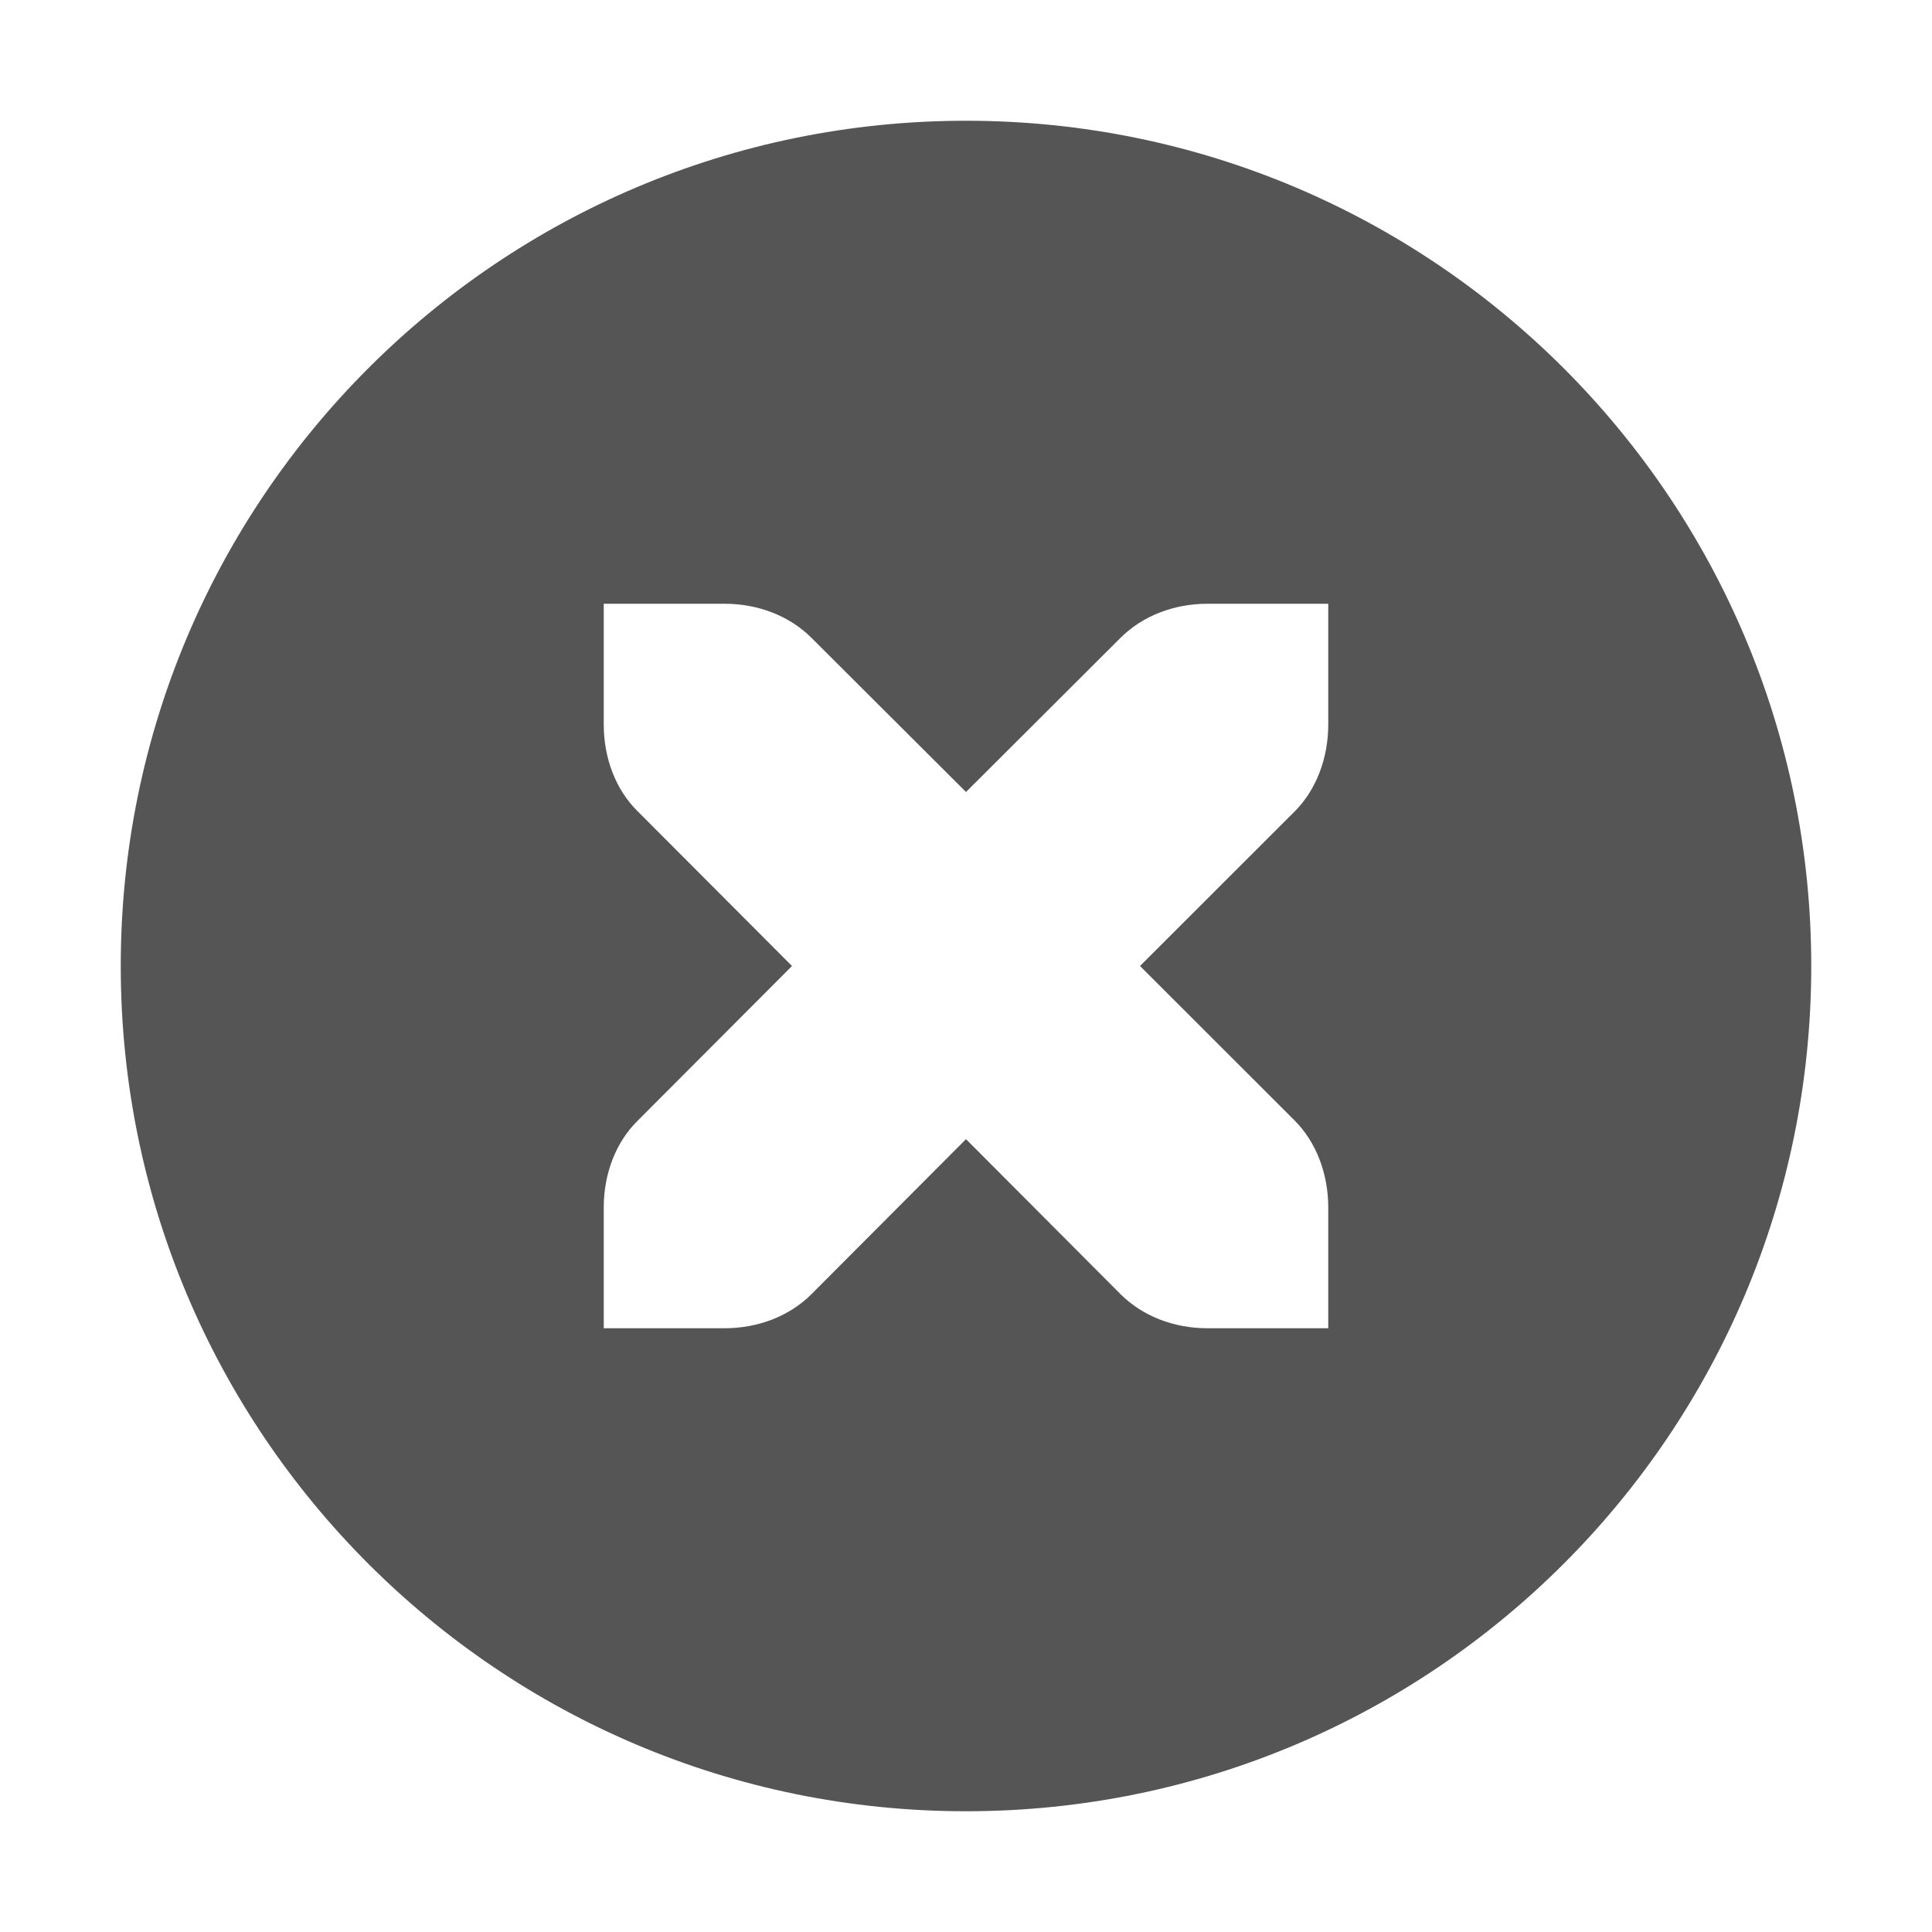 
<svg xmlns="http://www.w3.org/2000/svg" xmlns:xlink="http://www.w3.org/1999/xlink" width="16px" height="16px" viewBox="0 0 16 16" version="1.1">
<g id="surface1">
<path style=" stroke:none;fill-rule:nonzero;fill:#555555;fill-opacity:1;" d="M 8 1 C 4.133 1 1 4.133 1 8 C 1 11.867 4.133 15 8 15 C 11.867 15 15 11.867 15 8 C 15 4.133 11.867 1 8 1 Z M 5 5 L 6 5 C 6.281 5 6.539 5.102 6.719 5.281 L 8 6.559 L 9.281 5.281 C 9.461 5.102 9.719 5 10 5 L 11 5 L 11 6 C 11 6.277 10.902 6.539 10.723 6.719 L 9.441 8 L 10.723 9.281 C 10.902 9.461 11 9.723 11 10 L 11 11 L 10 11 C 9.719 11 9.461 10.898 9.281 10.719 L 8 9.434 L 6.719 10.719 C 6.539 10.898 6.281 11 6 11 L 5 11 L 5 10 C 5 9.723 5.098 9.461 5.281 9.281 L 6.559 8 L 5.281 6.719 C 5.098 6.539 5 6.277 5 6 Z M 5 5 "/>
</g>
</svg>

